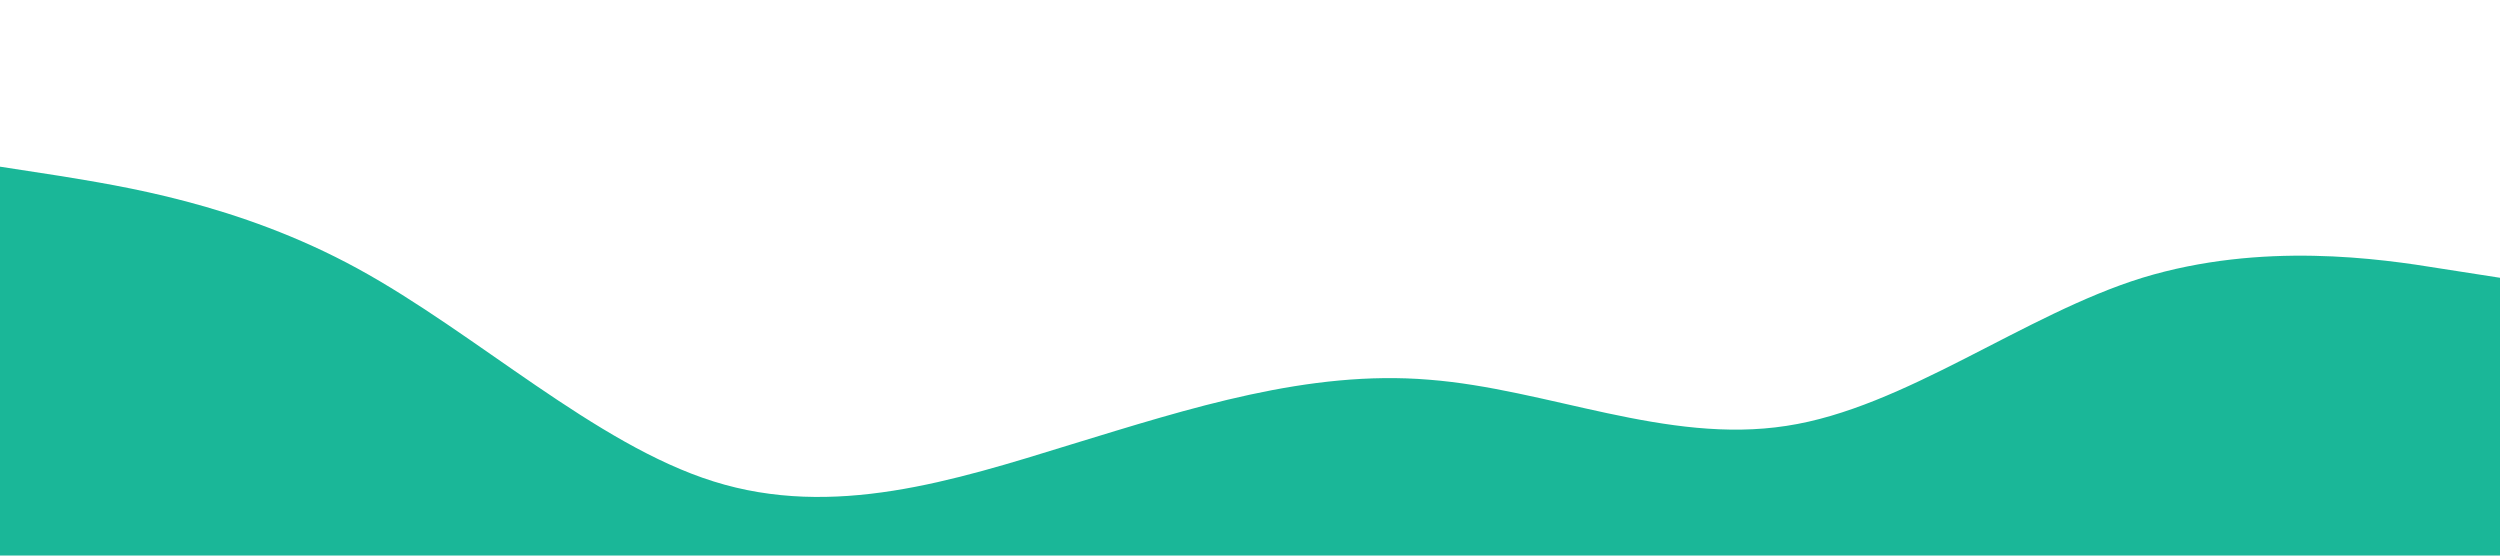 <?xml version="1.0" standalone="no"?><svg xmlns="http://www.w3.org/2000/svg" viewBox="0 0 1440 320"><path fill="#1ab798" fill-opacity="1" d="M0,96L34.3,101.3C68.6,107,137,117,206,154.7C274.3,192,343,256,411,277.3C480,299,549,277,617,256C685.7,235,754,213,823,218.7C891.4,224,960,256,1029,245.3C1097.1,235,1166,181,1234,160C1302.9,139,1371,149,1406,154.7L1440,160L1440,320L1405.7,320C1371.4,320,1303,320,1234,320C1165.7,320,1097,320,1029,320C960,320,891,320,823,320C754.3,320,686,320,617,320C548.6,320,480,320,411,320C342.9,320,274,320,206,320C137.1,320,69,320,34,320L0,320Z"></path></svg>